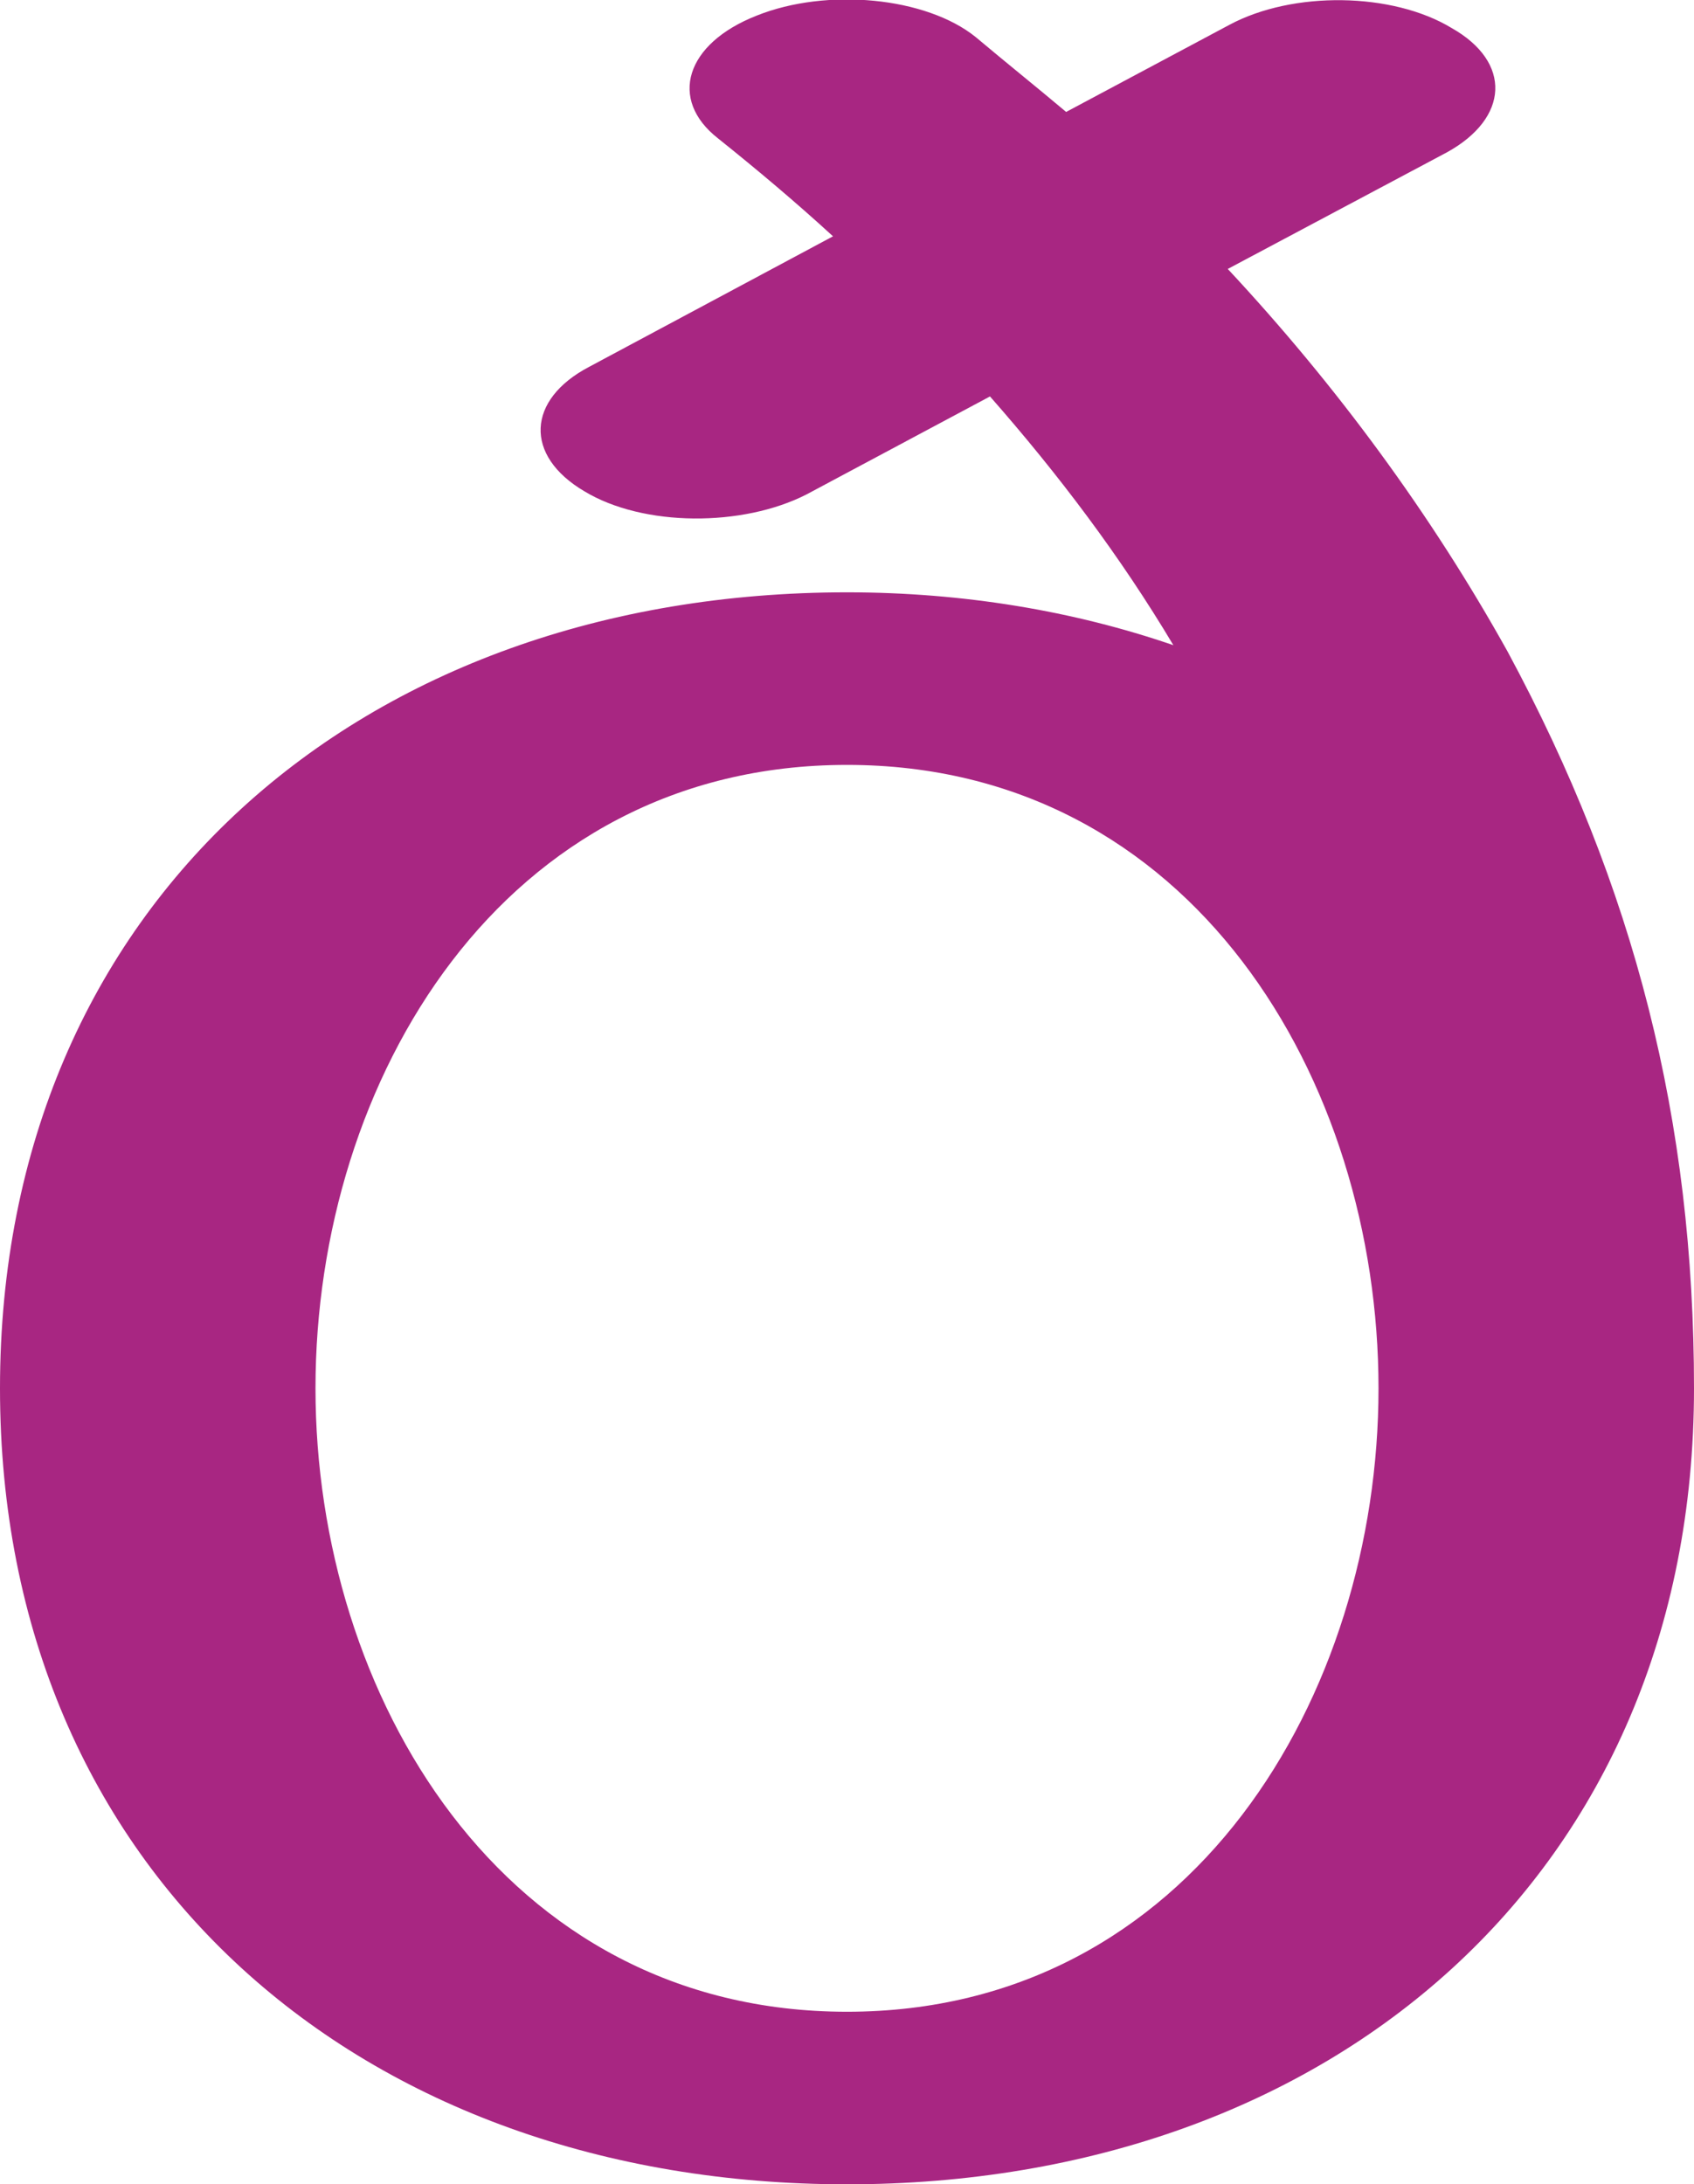 <?xml version="1.0" encoding="UTF-8"?>
<!DOCTYPE svg PUBLIC "-//W3C//DTD SVG 1.1//EN" "http://www.w3.org/Graphics/SVG/1.1/DTD/svg11.dtd">
<!-- Creator: CorelDRAW X8 -->
<svg xmlns="http://www.w3.org/2000/svg" xml:space="preserve" width="1090px" height="1405px" version="1.1" style="shape-rendering:geometricPrecision; text-rendering:geometricPrecision; image-rendering:optimizeQuality; fill-rule:evenodd; clip-rule:evenodd"
viewBox="0 0 1090 1405"
 xmlns:xlink="http://www.w3.org/1999/xlink">
 <defs>
  <style type="text/css">
   <![CDATA[
    .fil0 {fill:#A82682;fill-rule:nonzero}
   ]]>
  </style>
 </defs>
 <g id="Layer_x0020_1">
  <path class="fil0" d="M545 381c75,0 146,12 210,34 -34,-57 -74,-110 -118,-160l-118 63c-41,21 -105,21 -143,-2 -39,-23 -37,-59 3,-80l157 -84c-24,-22 -49,-43 -74,-63 -32,-25 -21,-61 25,-79 45,-18 109,-12 141,14 19,16 39,32 58,48l105 -56c41,-22 105,-21 143,2 39,22 37,58 -3,80l-141 75c70,75 131,158 180,246 82,152 120,302 120,474 0,312 -233,512 -545,512 -312,0 -545,-200 -545,-512 0,-312 233,-512 545,-512zm0 111c-222,0 -342,203 -342,401 0,197 120,401 342,401 222,0 342,-204 342,-401 0,-198 -120,-401 -342,-401z"/>
 </g>
</svg>
